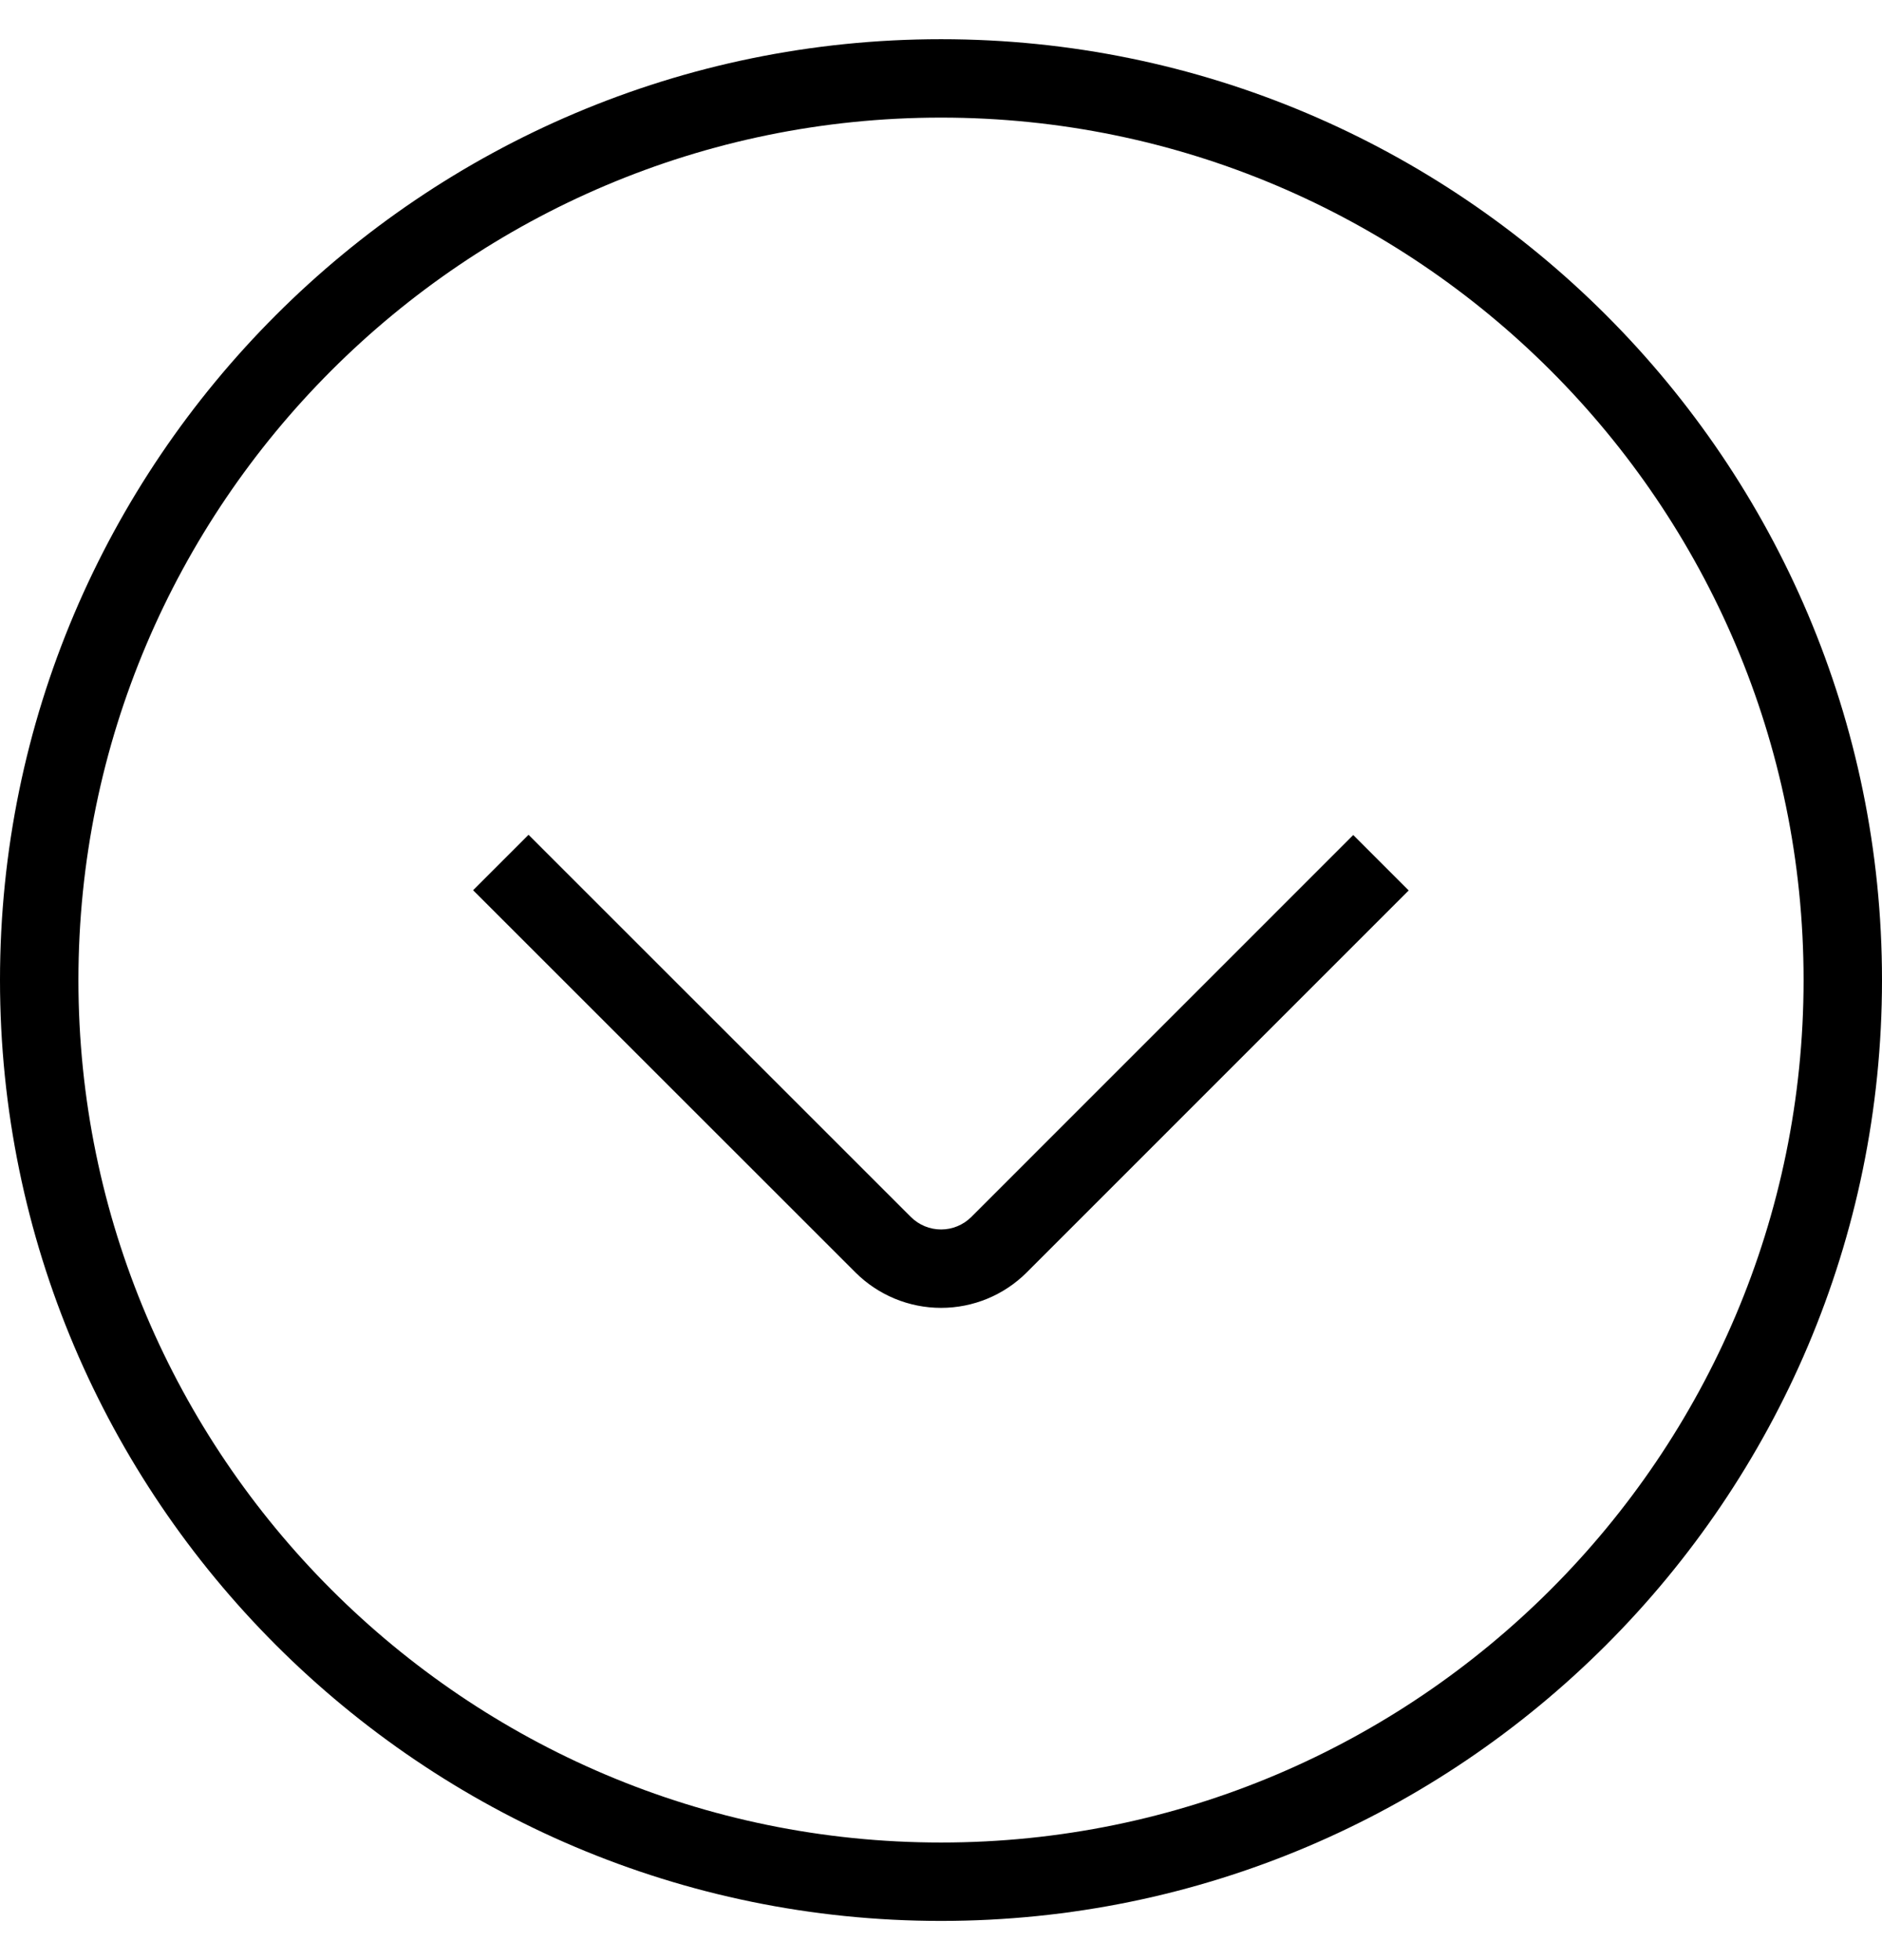 <svg width="24" height="25" viewBox="0 0 24 25" fill="none" xmlns="http://www.w3.org/2000/svg">
<path d="M24 12.5C24 5.883 18.617 0.5 12 0.5C5.383 0.5 0 5.883 0 12.5C0 19.117 5.383 24.5 12 24.5C18.617 24.5 24 19.117 24 12.5ZM1 12.5C1 6.435 5.935 1.5 12 1.5C18.065 1.5 23 6.435 23 12.5C23 18.565 18.065 23.5 12 23.5C5.935 23.5 1 18.565 1 12.5ZM13.092 16.23C12.803 16.519 12.41 16.681 12.001 16.681C11.592 16.681 11.2 16.519 10.91 16.23L6.033 11.354L6.74 10.647L11.617 15.523C11.719 15.624 11.857 15.681 12.001 15.681C12.145 15.681 12.283 15.624 12.385 15.523L17.257 10.65L17.964 11.357L13.092 16.23Z" fill="black"/>
</svg>
